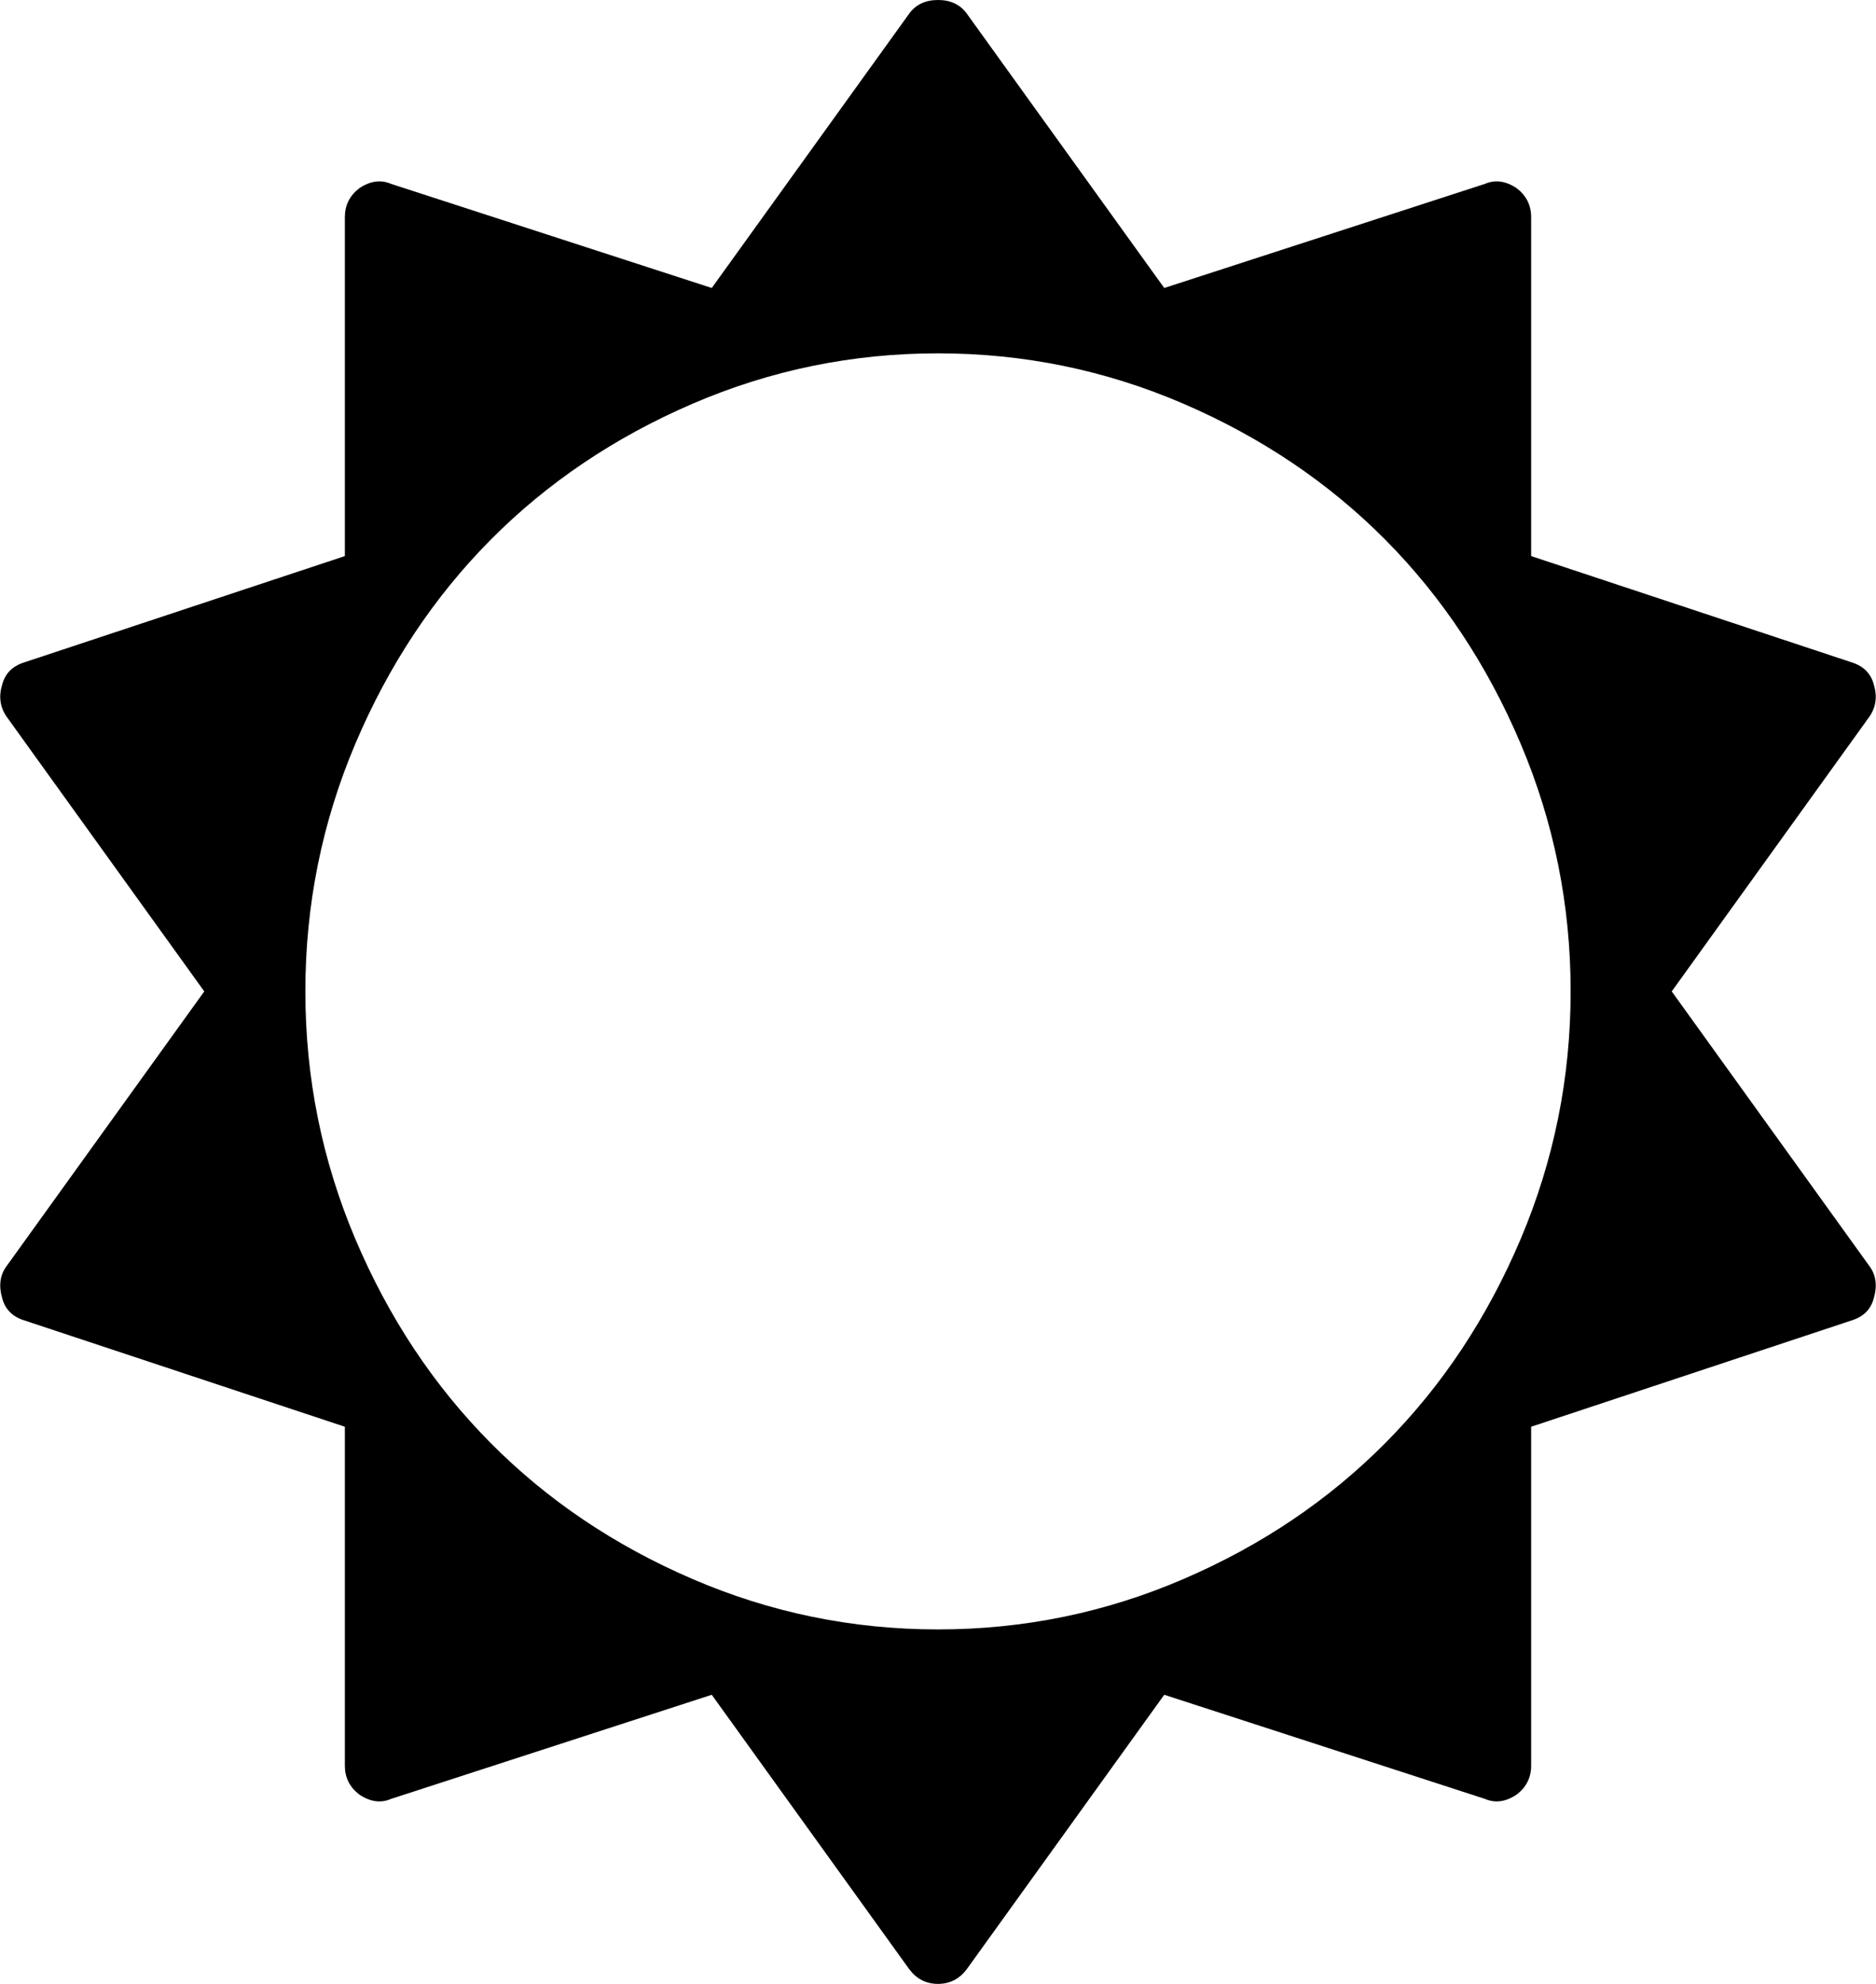﻿<?xml version="1.0" encoding="utf-8"?>
<svg version="1.1" xmlns:xlink="http://www.w3.org/1999/xlink" width="35px" height="37px" xmlns="http://www.w3.org/2000/svg">
  <g transform="matrix(1 0 0 1 -370 -370 )">
    <path d="M 28.371 23.107  C 28.992 21.64  29.303 20.101  29.303 18.49  C 29.303 16.878  28.992 15.339  28.371 13.872  C 27.749 12.406  26.909 11.139  25.85 10.071  C 24.792 9.004  23.535 8.157  22.08 7.53  C 20.625 6.903  19.098 6.59  17.5 6.59  C 15.902 6.59  14.375 6.903  12.92 7.53  C 11.465 8.157  10.208 9.004  9.15 10.071  C 8.091 11.139  7.251 12.406  6.629 13.872  C 6.008 15.339  5.697 16.878  5.697 18.49  C 5.697 20.101  6.008 21.64  6.629 23.107  C 7.251 24.574  8.091 25.841  9.15 26.908  C 10.208 27.976  11.465 28.823  12.92 29.449  C 14.375 30.076  15.902 30.389  17.5 30.389  C 19.098 30.389  20.625 30.076  22.08 29.449  C 23.535 28.823  24.792 27.976  25.85 26.908  C 26.909 25.841  27.749 24.574  28.371 23.107  Z M 34.877 23.613  C 35 23.778  35.027 23.978  34.959 24.212  C 34.904 24.419  34.768 24.556  34.549 24.625  L 28.566 26.609  L 28.566 32.93  C 28.566 33.151  28.477 33.33  28.299 33.467  C 28.094 33.605  27.896 33.633  27.705 33.55  L 21.721 31.608  L 18.033 36.731  C 17.896 36.91  17.719 37  17.5 37  C 17.281 37  17.104 36.91  16.967 36.731  L 13.279 31.608  L 7.295 33.55  C 7.104 33.633  6.906 33.605  6.701 33.467  C 6.523 33.33  6.434 33.151  6.434 32.93  L 6.434 26.609  L 0.451 24.625  C 0.232 24.556  0.096 24.419  0.041 24.212  C -0.027 23.978  0 23.778  0.123 23.613  L 3.811 18.49  L 0.123 13.366  C 0 13.187  -0.027 12.988  0.041 12.767  C 0.096 12.561  0.232 12.423  0.451 12.354  L 6.434 10.371  L 6.434 4.049  C 6.434 3.829  6.523 3.65  6.701 3.512  C 6.906 3.374  7.104 3.347  7.295 3.429  L 13.279 5.371  L 16.967 0.248  C 17.09 0.083  17.268 0  17.5 0  C 17.732 0  17.91 0.083  18.033 0.248  L 21.721 5.371  L 27.705 3.429  C 27.896 3.347  28.094 3.374  28.299 3.512  C 28.477 3.65  28.566 3.829  28.566 4.049  L 28.566 10.371  L 34.549 12.354  C 34.768 12.423  34.904 12.561  34.959 12.767  C 35.027 12.988  35 13.187  34.877 13.366  L 31.189 18.49  L 34.877 23.613  Z " fill-rule="nonzero" fill="#000000" stroke="none" transform="matrix(1 0 0 1 370 370 )" />
  </g>
</svg>